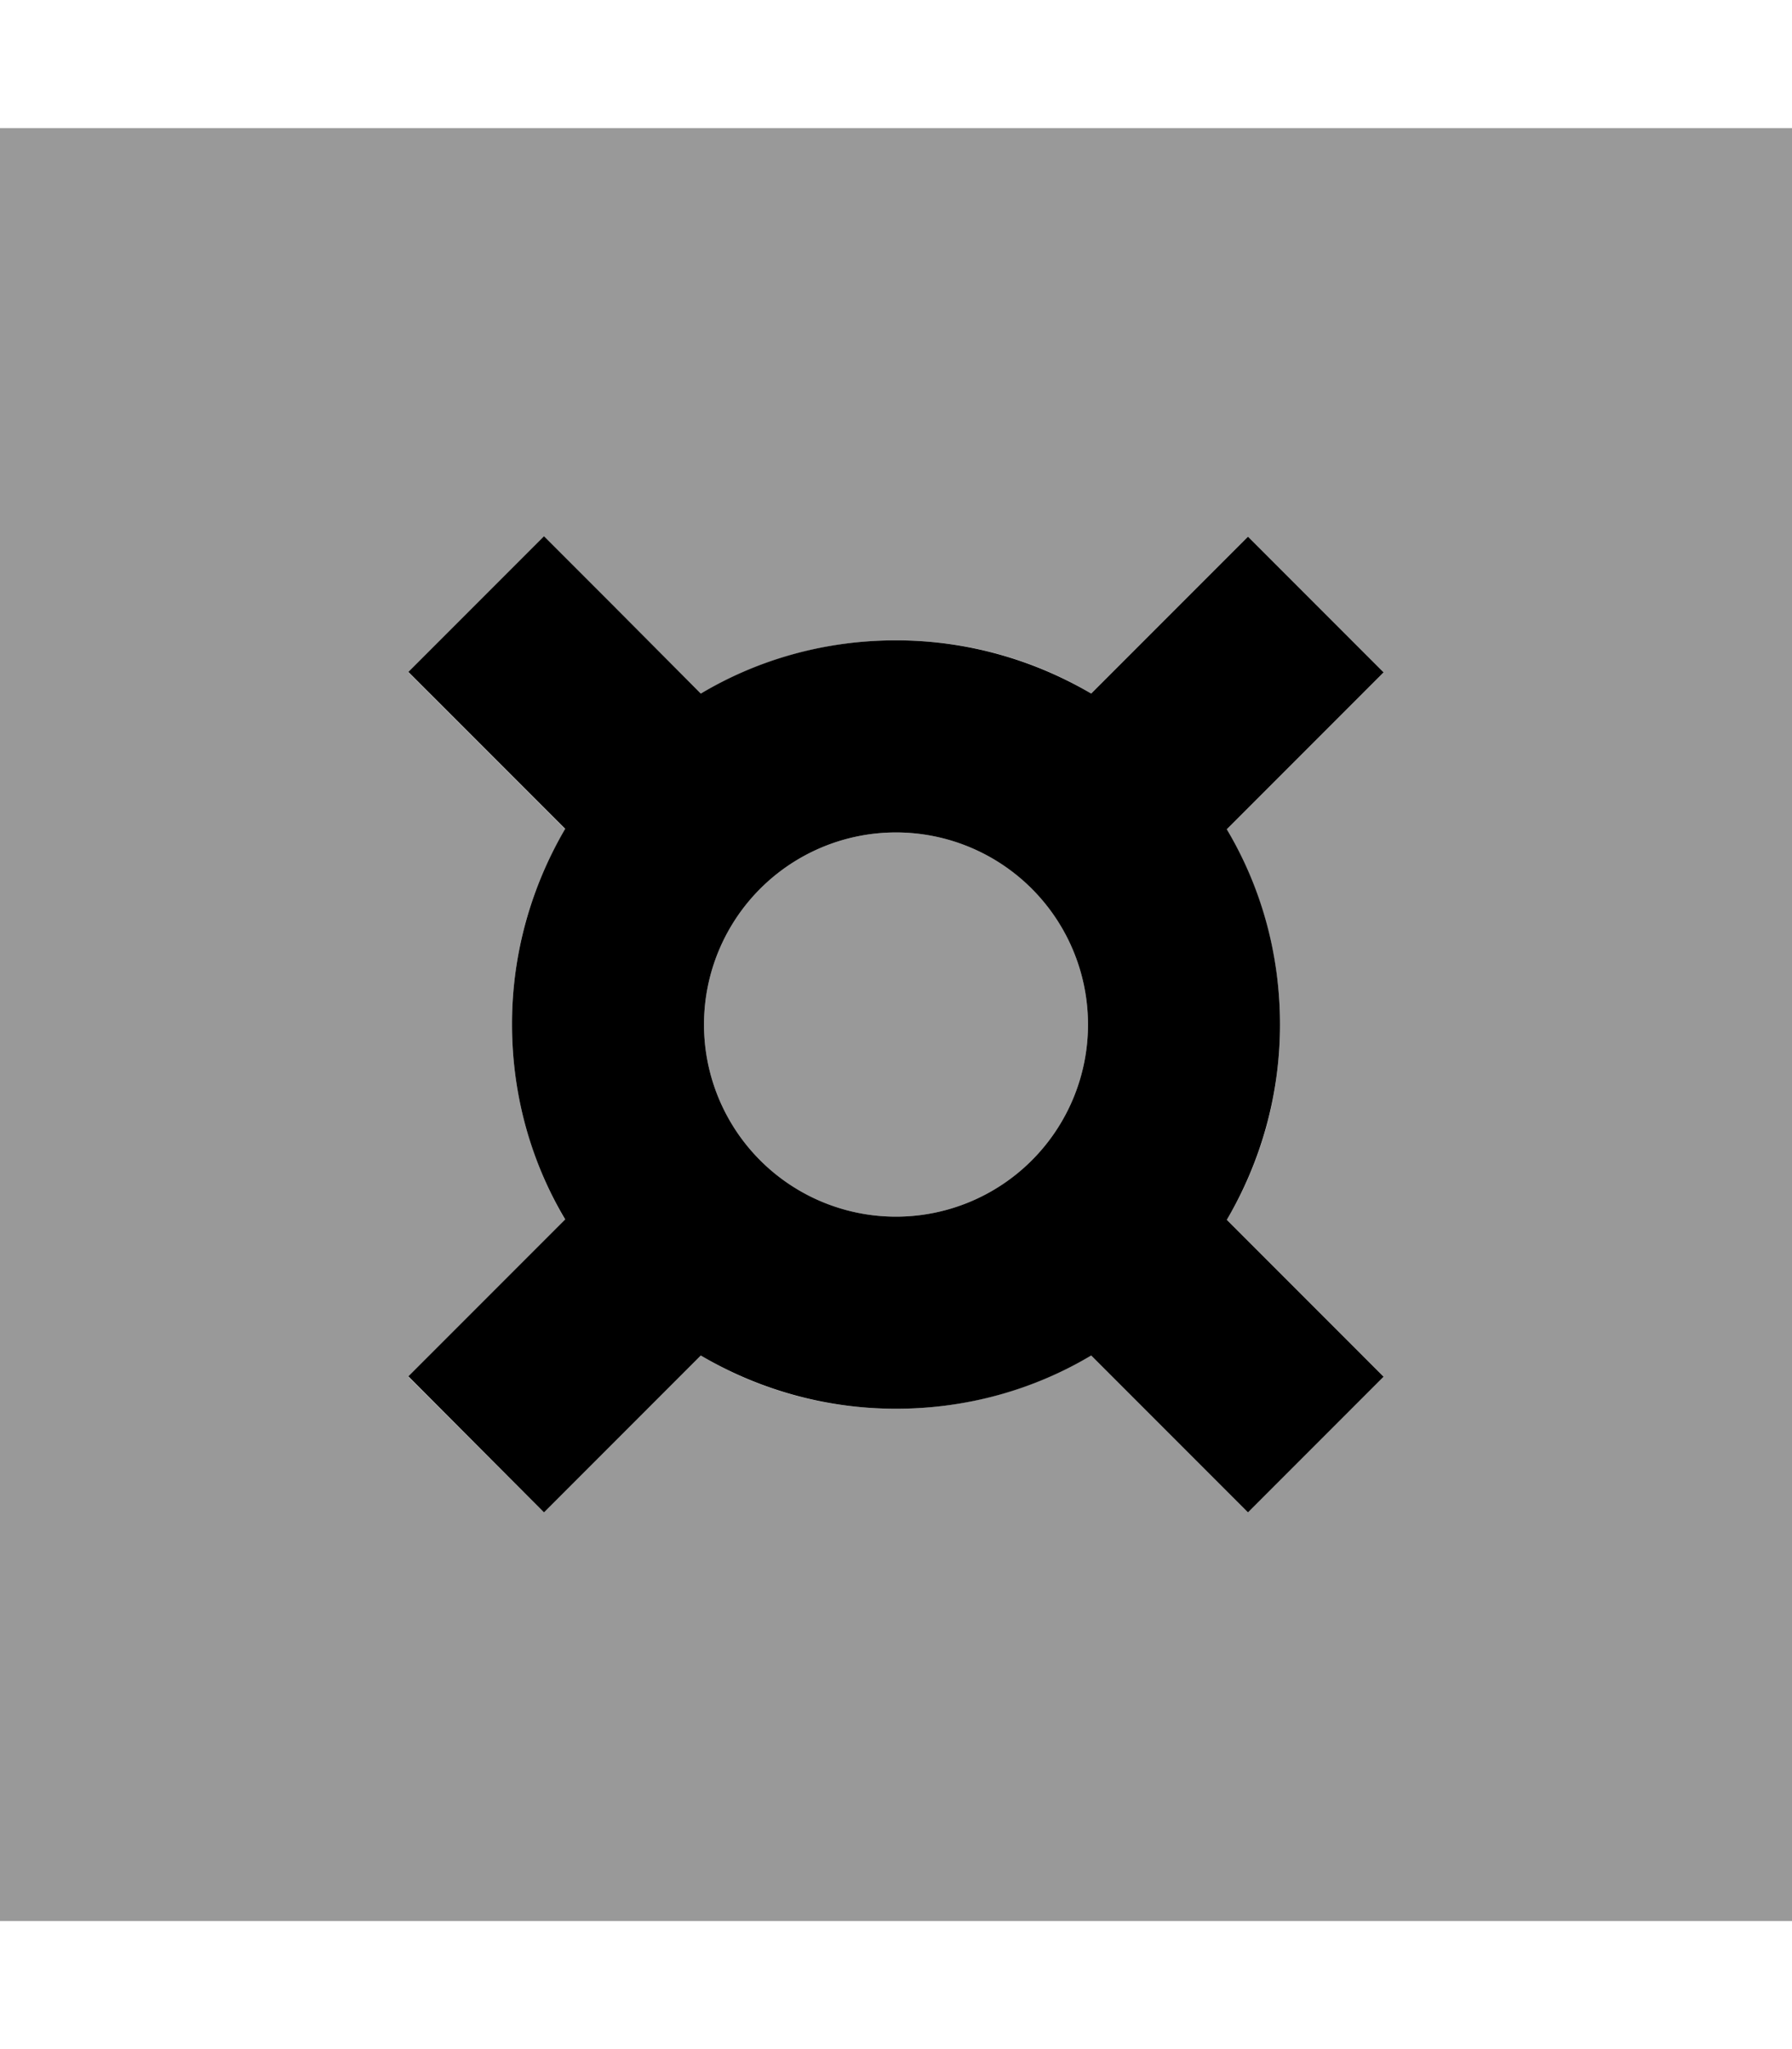 <svg xmlns="http://www.w3.org/2000/svg" viewBox="0 0 448 512"><!--! Font Awesome Pro 7.0.1 by @fontawesome - https://fontawesome.com License - https://fontawesome.com/license (Commercial License) Copyright 2025 Fonticons, Inc. --><path opacity=".4" fill="currentColor" d="M0 32l0 448 448 0 0-448-448 0zM102.1 168l33.9-33.9 39.2 39.2c14.3-8.4 31-13.3 48.8-13.3s34.5 4.8 48.8 13.3c15.7-15.7 28.8-28.8 39.2-39.2L345.9 168c-10.4 10.4-23.5 23.5-39.2 39.2 8.4 14.3 13.3 31 13.3 48.8s-4.8 34.5-13.3 48.8c15.7 15.7 28.8 28.8 39.2 39.2L312 377.9c-10.4-10.4-23.5-23.5-39.2-39.2-14.3 8.4-31 13.3-48.8 13.3s-34.5-4.8-48.8-13.3c-15.7 15.7-28.8 28.8-39.2 39.2L102.1 344c10.4-10.4 23.5-23.5 39.2-39.2-8.4-14.3-13.3-31-13.3-48.8s4.8-34.5 13.3-48.8L102.1 168zM176 256a48 48 0 1 0 96 0 48 48 0 1 0 -96 0z"/><path fill="currentColor" d="M153 151l-17-17-33.9 33.9 39.2 39.2c-8.4 14.3-13.3 31-13.3 48.8s4.8 34.5 13.3 48.8c-15.7 15.7-28.8 28.8-39.2 39.2L136 377.9c10.4-10.4 23.5-23.5 39.2-39.2 14.3 8.4 31 13.3 48.8 13.3s34.5-4.8 48.8-13.3c15.7 15.7 28.8 28.8 39.2 39.2L345.9 344c-10.4-10.4-23.5-23.5-39.2-39.2 8.4-14.3 13.3-31 13.3-48.8s-4.8-34.5-13.3-48.8c15.7-15.7 28.8-28.8 39.2-39.2L312 134.1c-10.4 10.4-23.5 23.5-39.2 39.2-14.3-8.4-31-13.3-48.8-13.3s-34.5 4.8-48.8 13.3L153 151zm23 105a48 48 0 1 1 96 0 48 48 0 1 1 -96 0z"/></svg>